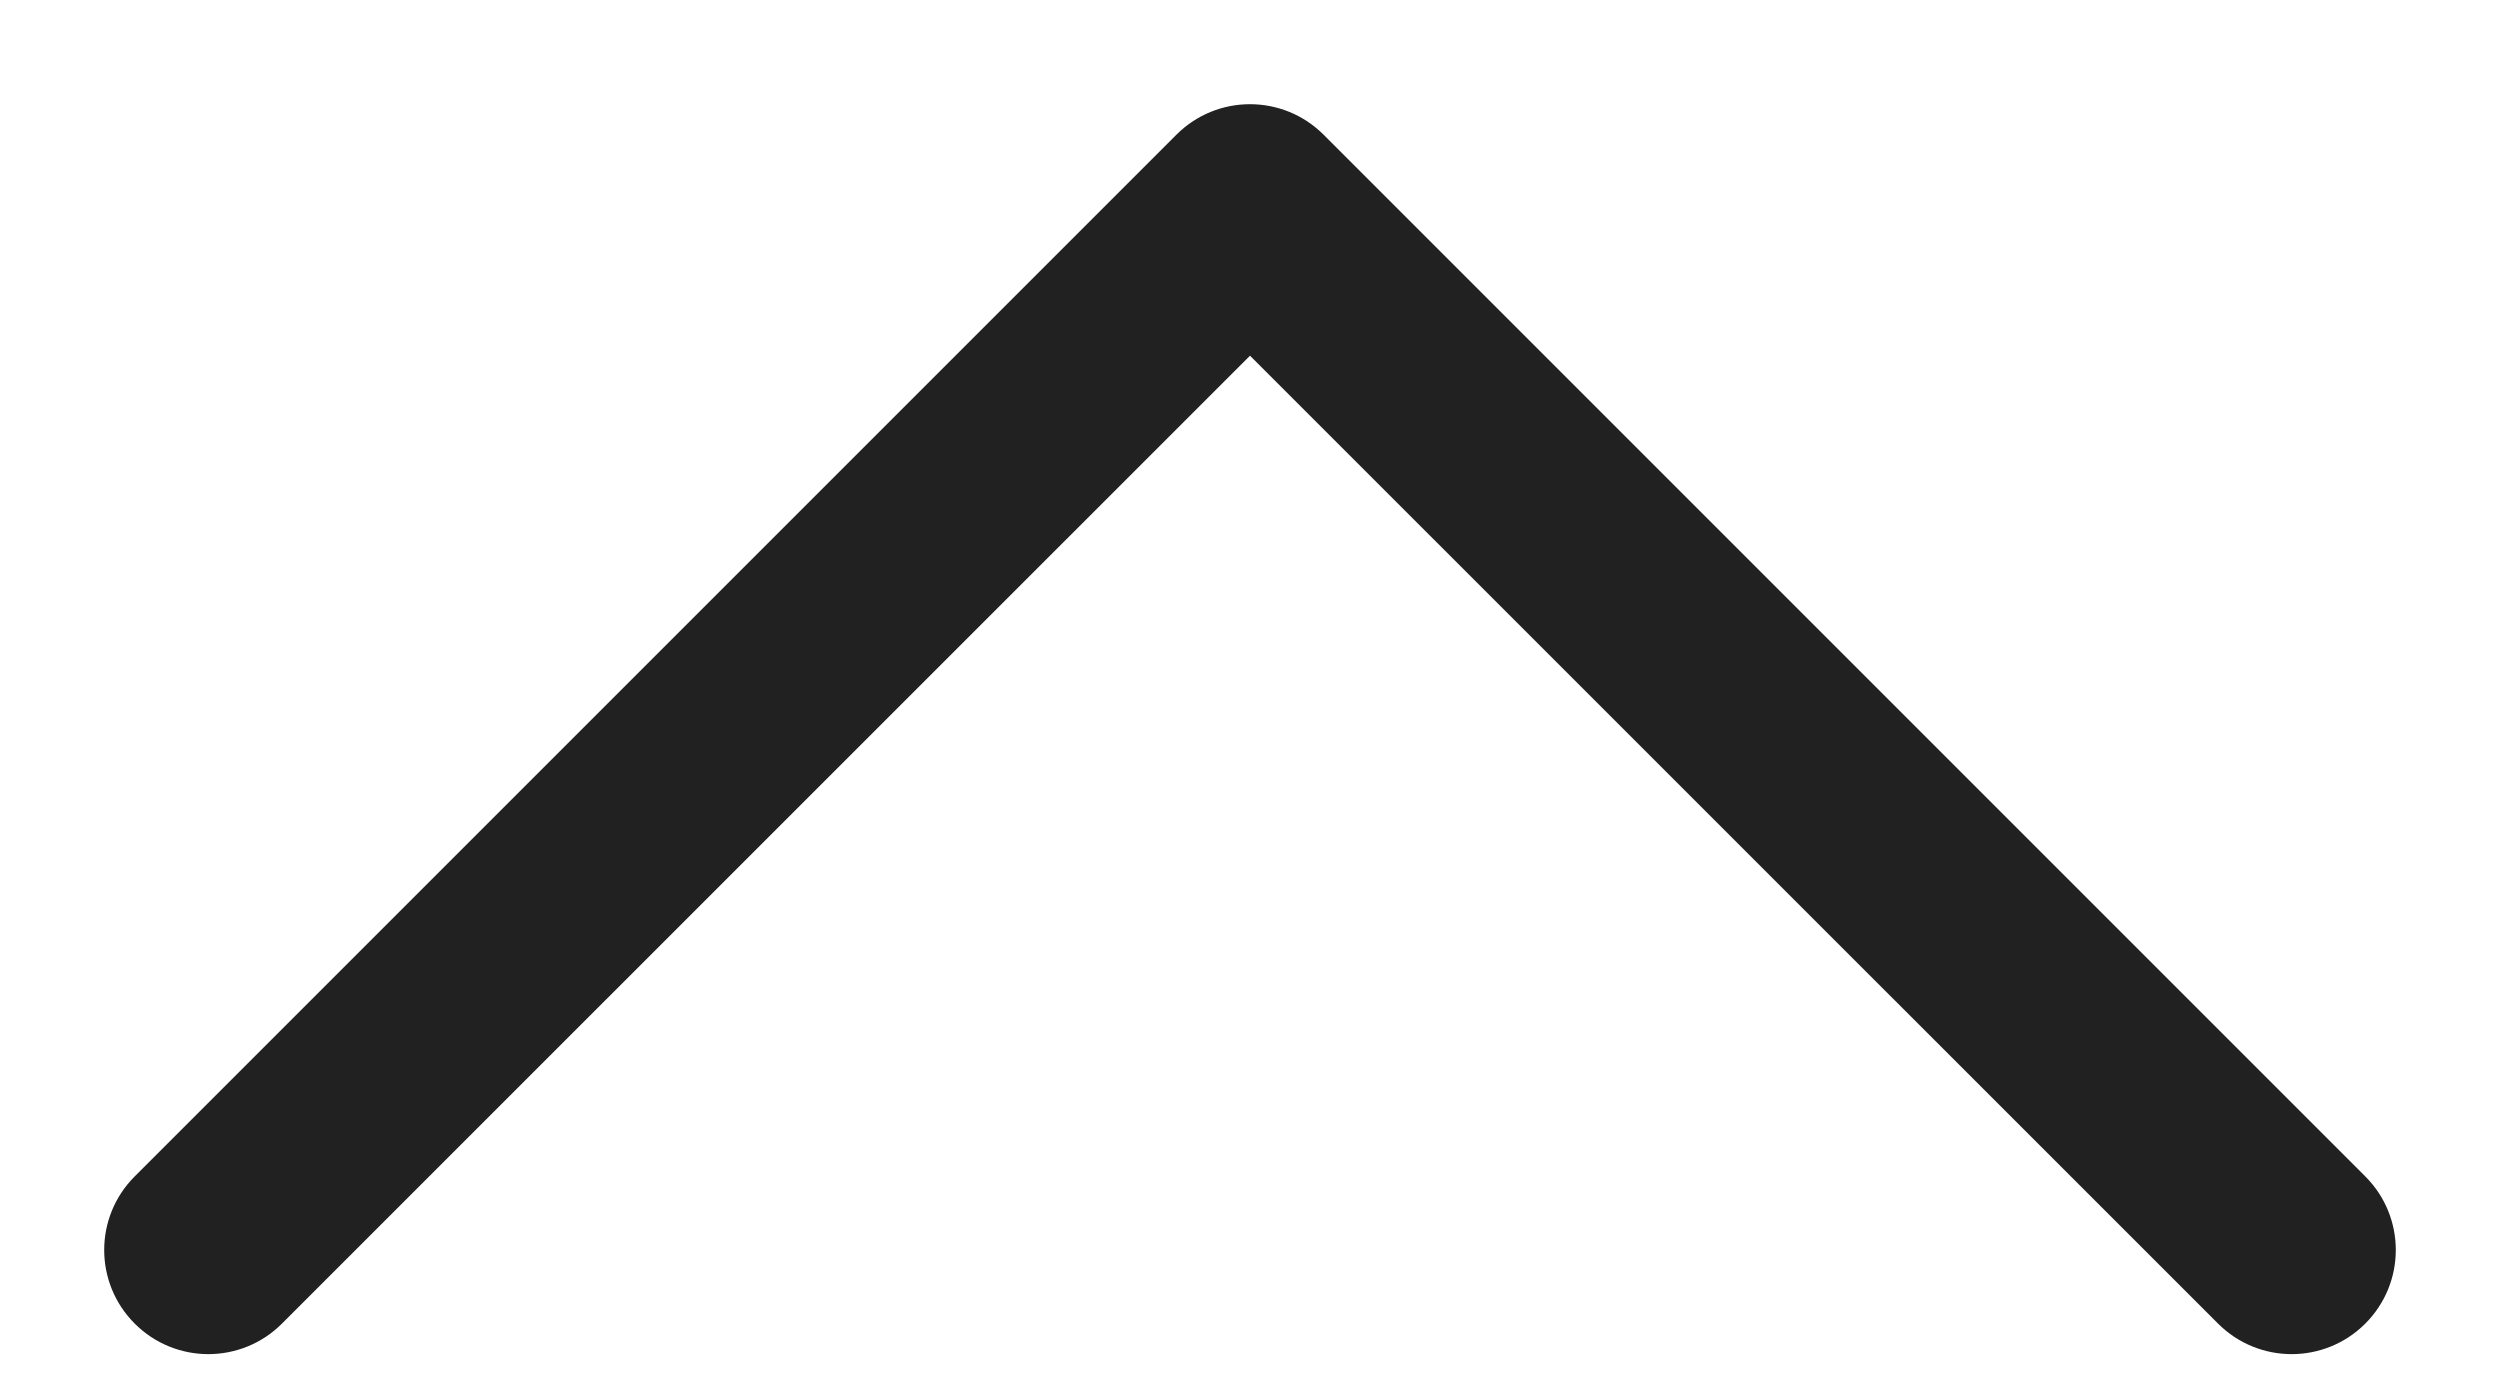<svg width="18" height="10" viewBox="0 0 18 10" fill="none" xmlns="http://www.w3.org/2000/svg">
<g id="CaretRight">
<path id="Vector (Stroke)" fill-rule="evenodd" clip-rule="evenodd" d="M0.97 9.53C0.677 9.237 0.677 8.763 0.97 8.47L8.47 0.97C8.763 0.677 9.237 0.677 9.53 0.97L17.03 8.47C17.323 8.763 17.323 9.237 17.03 9.53C16.737 9.823 16.263 9.823 15.97 9.53L9 2.561L2.03 9.53C1.737 9.823 1.263 9.823 0.97 9.53Z" fill="currentColor" fill-opacity="0.87"/>
</g>
</svg>
